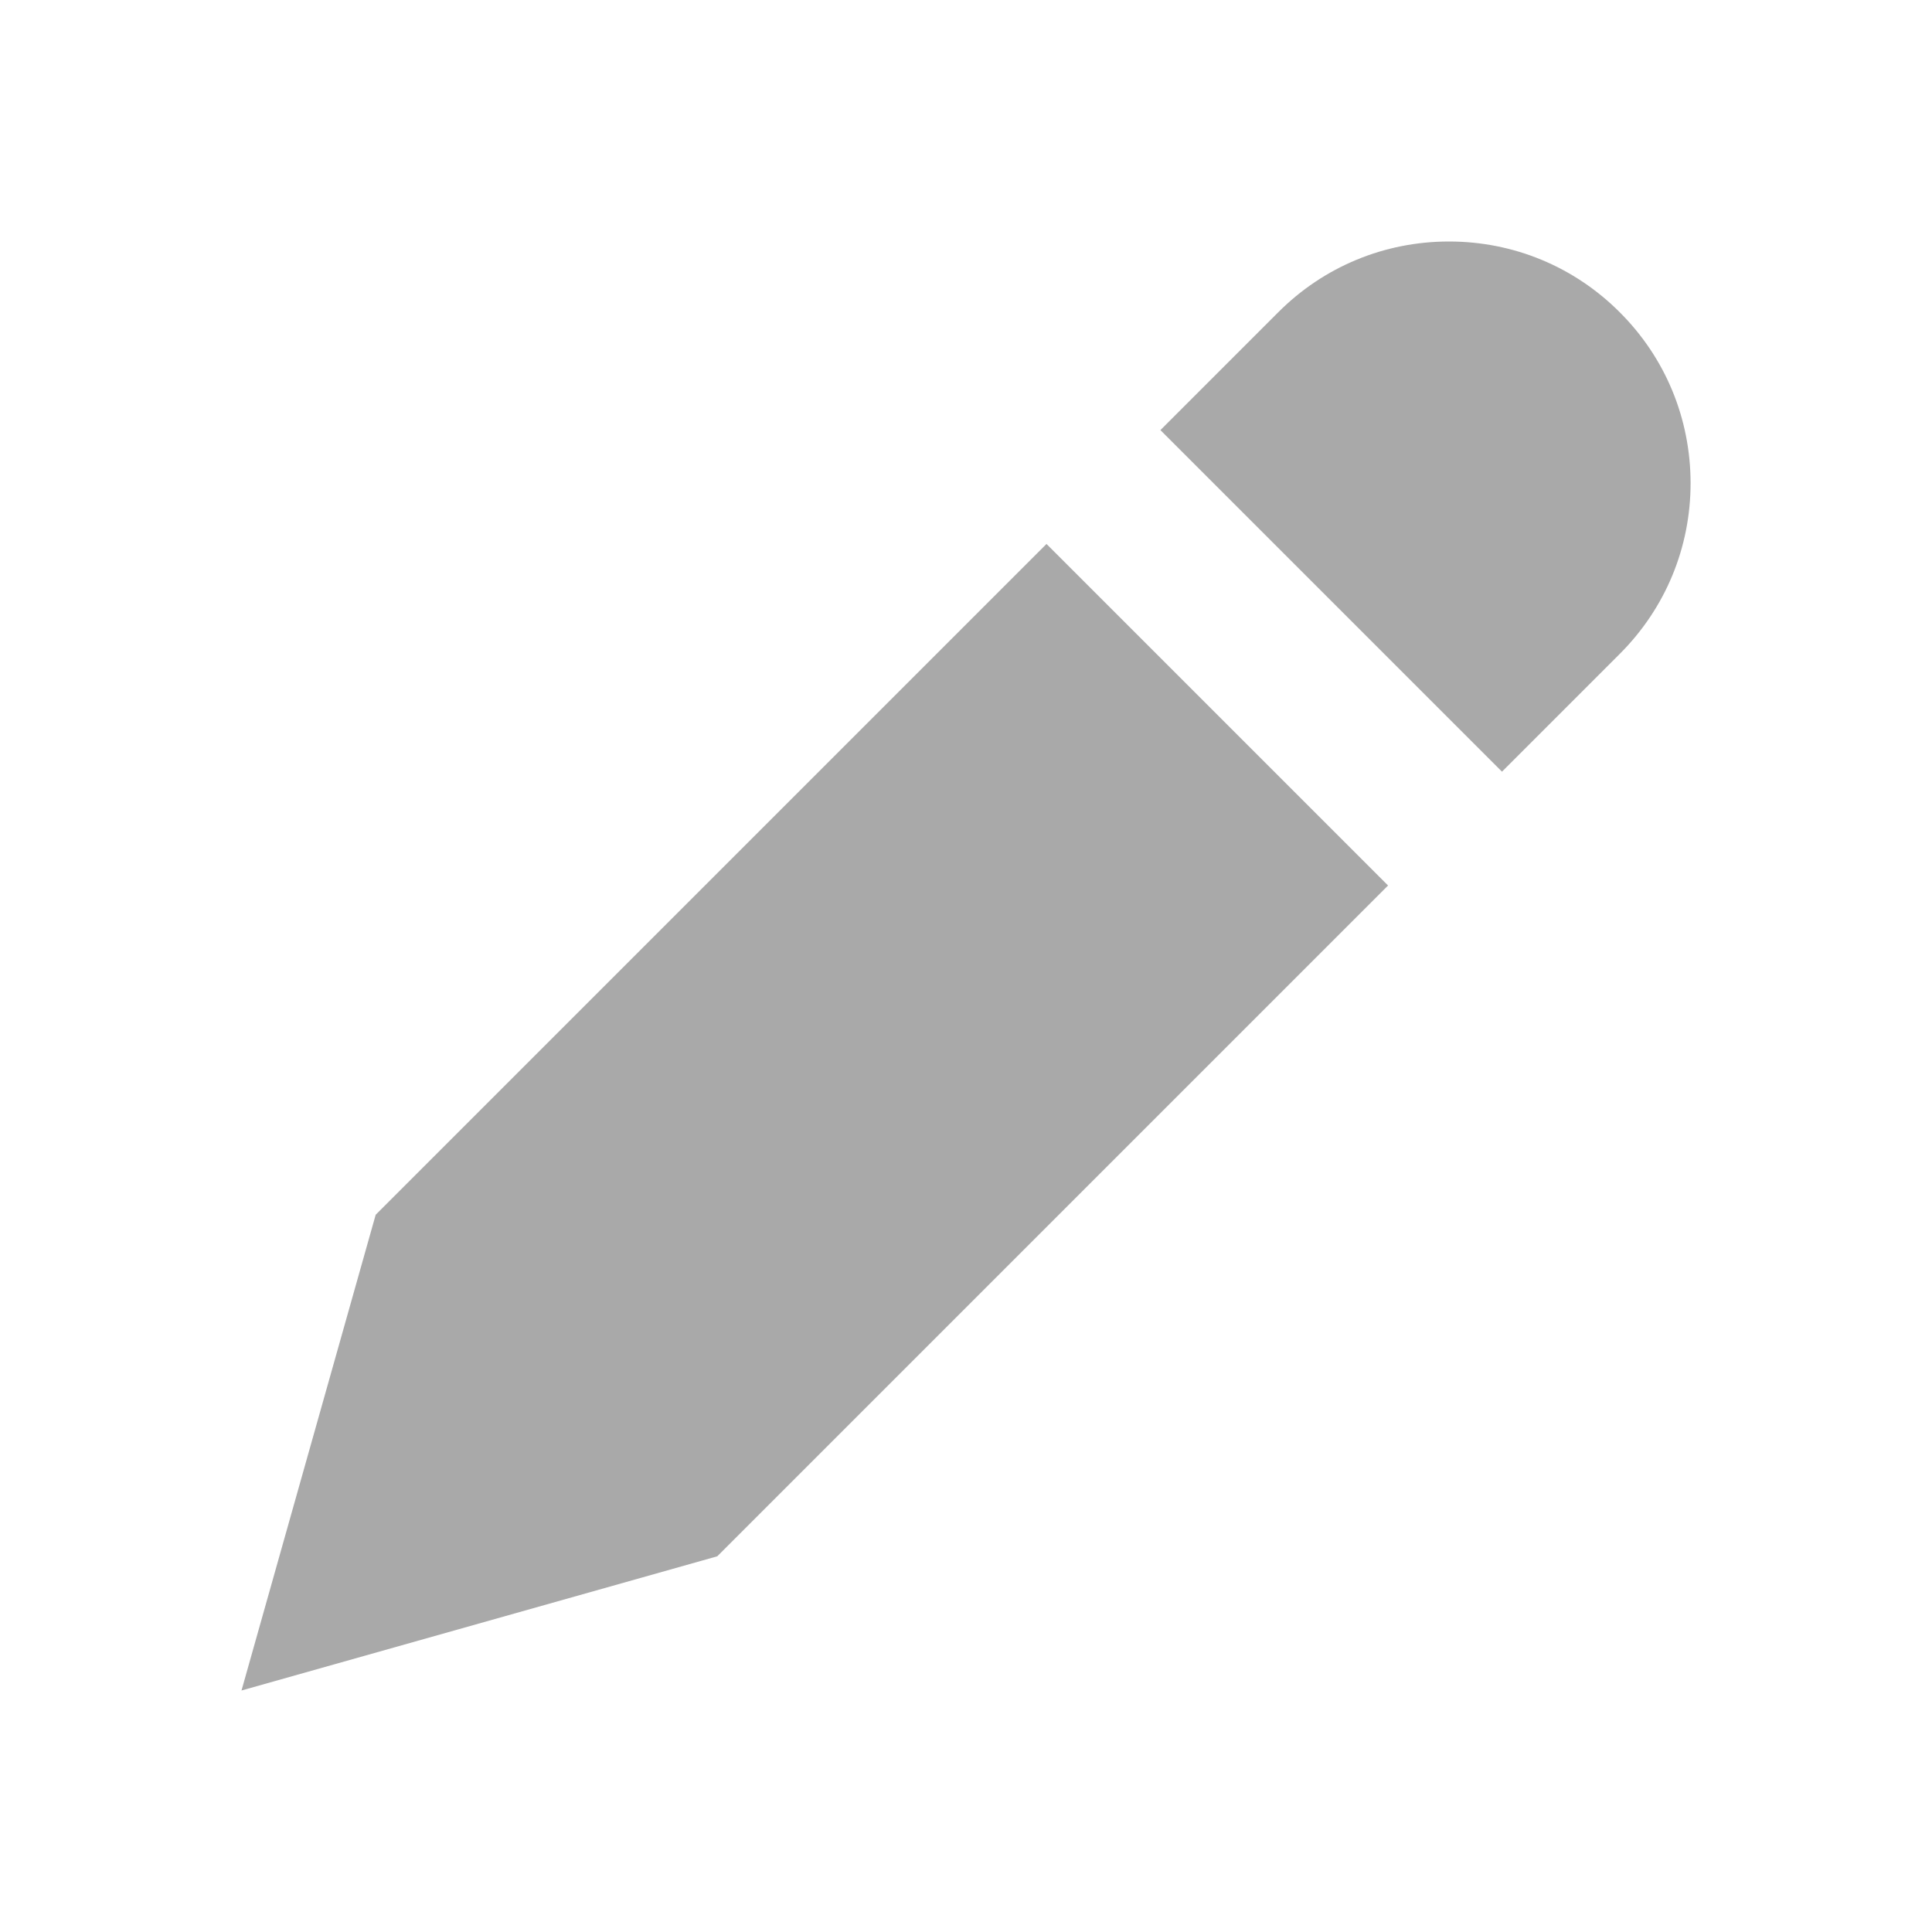<svg width="24" height="24" viewBox="0 0 24 24" fill="none" xmlns="http://www.w3.org/2000/svg">
<path fill-rule="evenodd" clip-rule="evenodd" d="M20.121 3.879C19.555 3.312 18.801 3 18 3C17.199 3 16.445 3.312 15.879 3.879L14.415 5.343L18.658 9.586L20.122 8.122C20.689 7.555 21.001 6.802 21.001 6.001C21 5.198 20.688 4.445 20.121 3.879ZM4.667 15.09L3 21L8.91 19.333L17.243 11L13 6.757L4.667 15.09Z" fill="#A9A9A9"/>
</svg>
